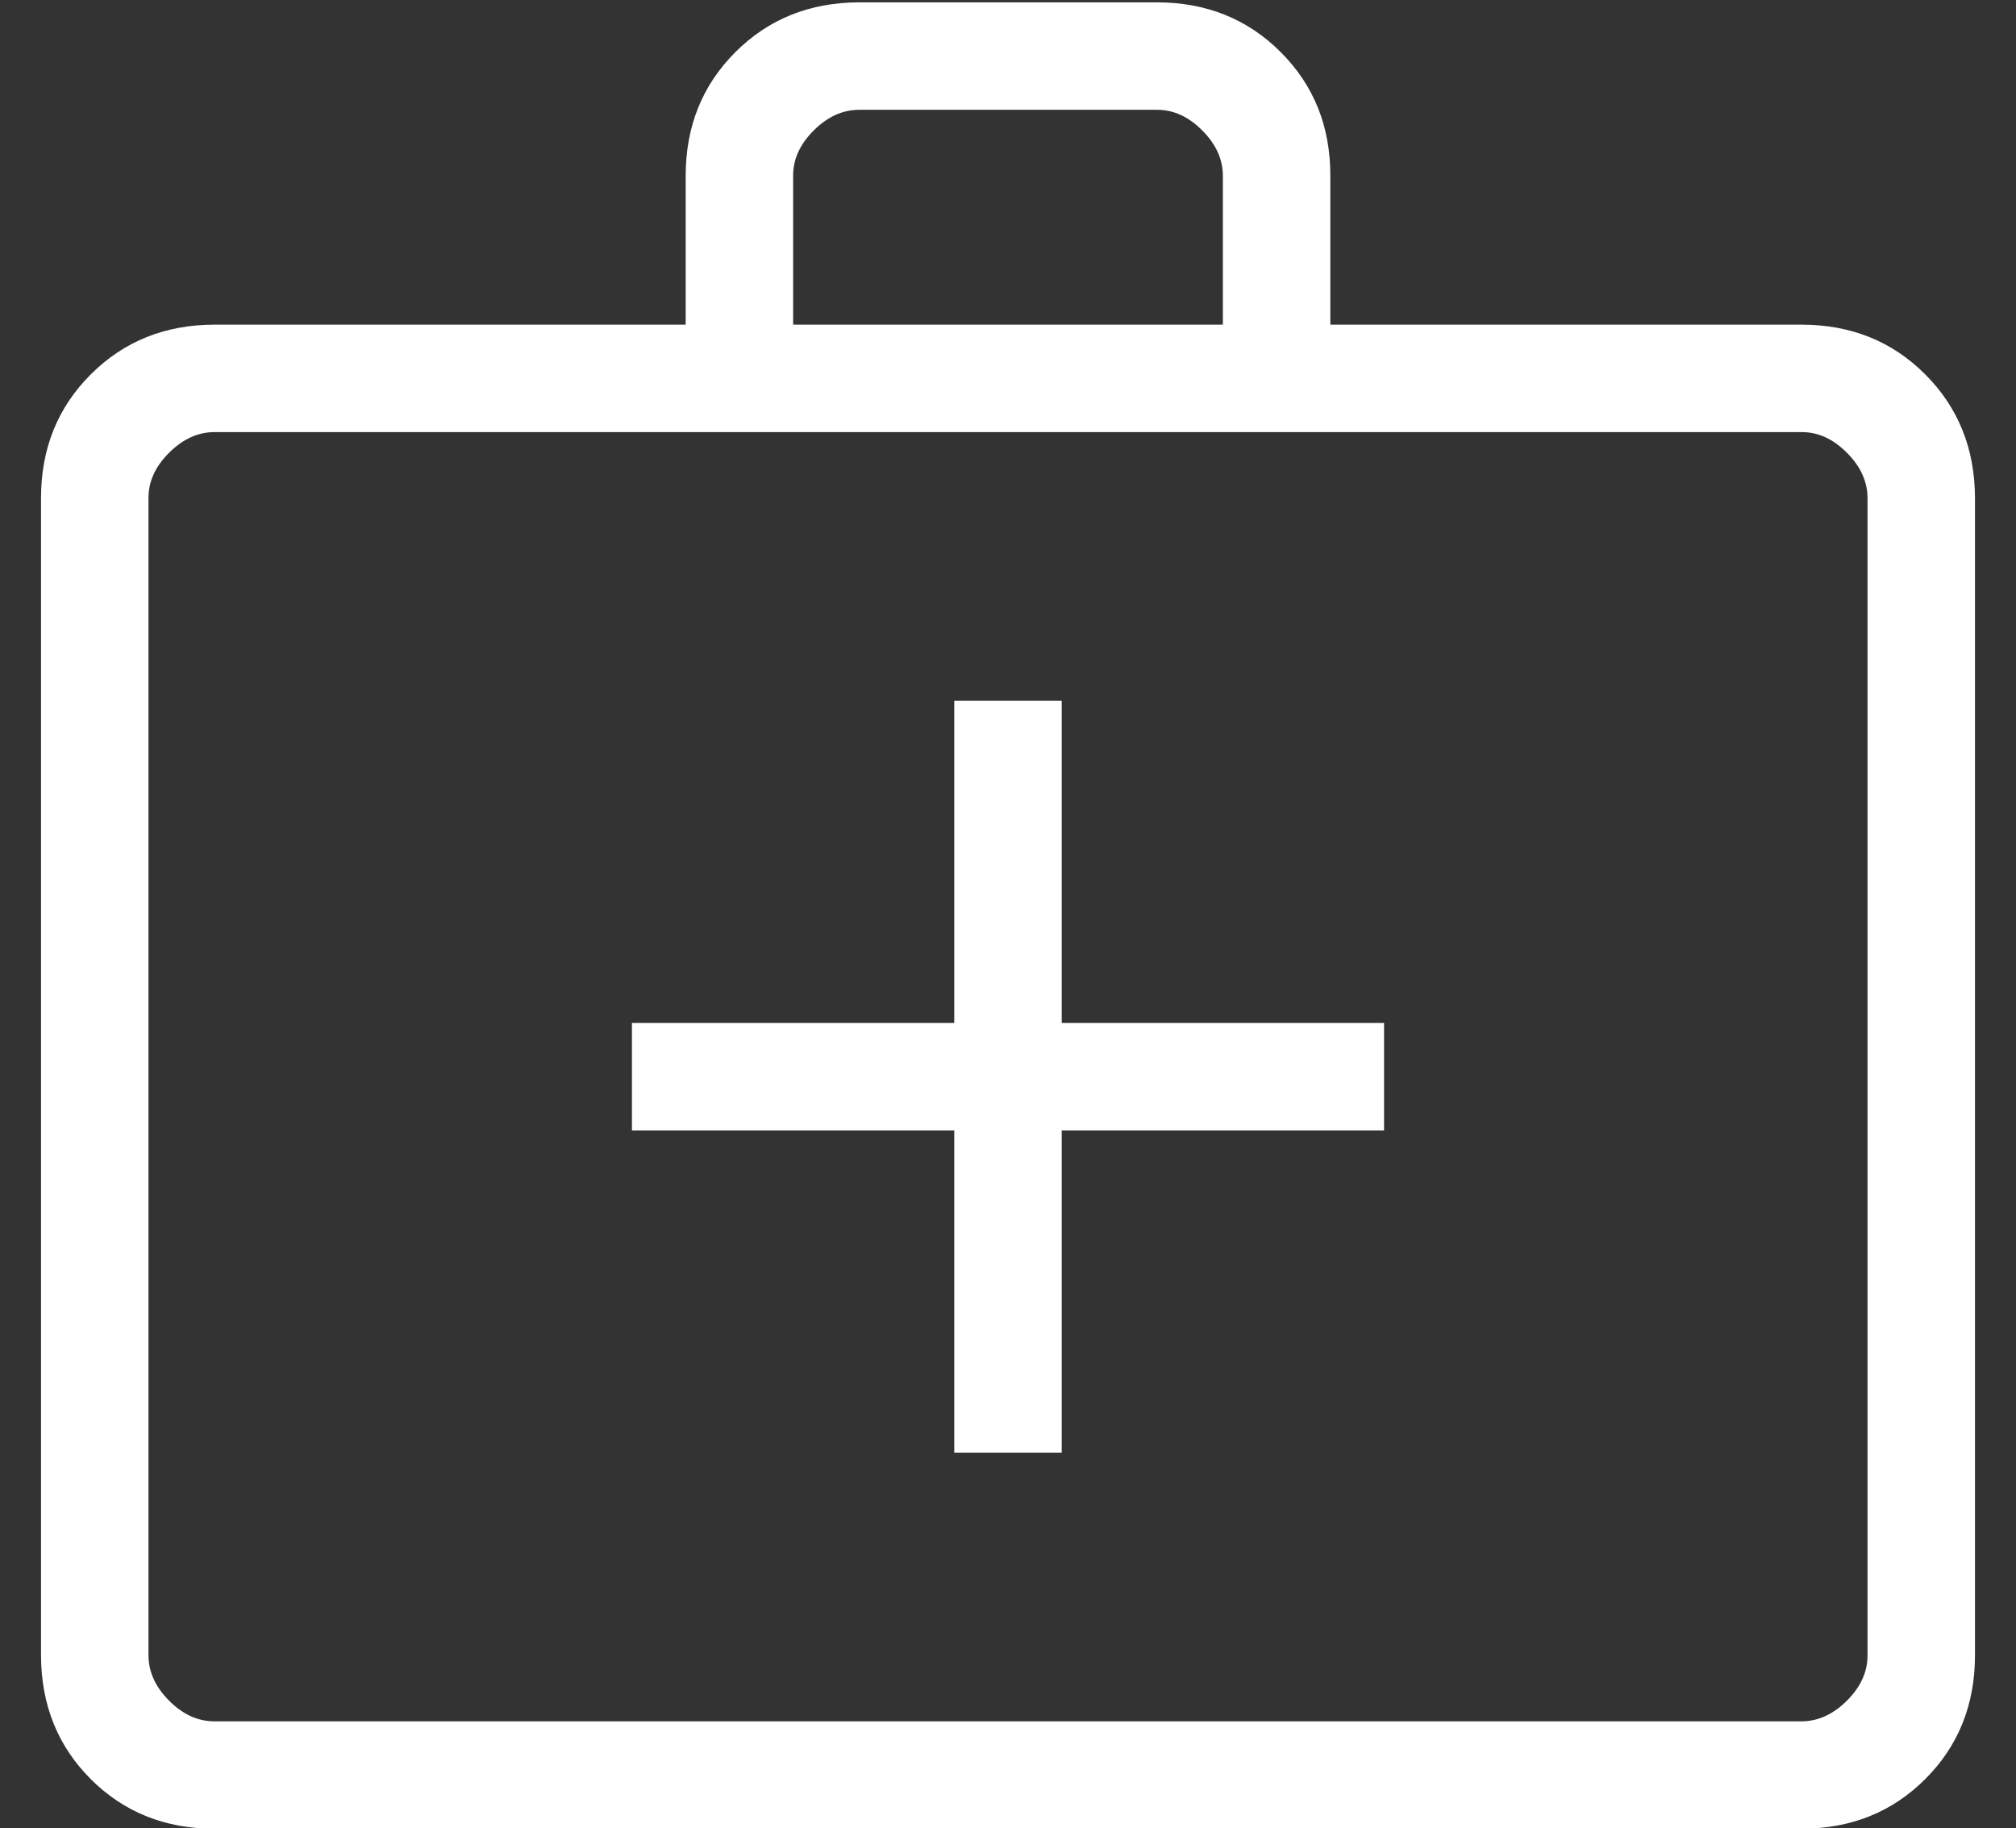<svg width="43" height="39" viewBox="0 0 43 39" fill="none" xmlns="http://www.w3.org/2000/svg">
<rect x="0" y="0" width="43" height="39" fill="#333333" stroke="none"/>
<path d="M4.576 39.008C3.522 39.008 2.642 38.655 1.936 37.95C1.23 37.244 0.877 36.363 0.875 35.307V10.626C0.875 9.572 1.229 8.692 1.936 7.986C2.643 7.28 3.523 6.926 4.576 6.925H14.625V3.751C14.625 2.697 14.979 1.817 15.686 1.111C16.393 0.405 17.273 0.052 18.326 0.05H24.674C25.728 0.05 26.609 0.404 27.316 1.111C28.024 1.818 28.377 2.698 28.375 3.751V6.925H38.424C39.478 6.925 40.358 7.279 41.064 7.986C41.77 8.693 42.123 9.573 42.125 10.626V35.307C42.125 36.361 41.772 37.241 41.066 37.947C40.36 38.653 39.48 39.007 38.424 39.008H4.576ZM4.576 36.717H38.424C38.775 36.717 39.099 36.57 39.393 36.277C39.688 35.983 39.835 35.66 39.833 35.307V10.626C39.833 10.275 39.687 9.951 39.393 9.657C39.1 9.362 38.777 9.215 38.424 9.217H4.576C4.225 9.217 3.902 9.363 3.607 9.657C3.312 9.95 3.165 10.273 3.167 10.626V35.307C3.167 35.659 3.313 35.982 3.607 36.277C3.9 36.572 4.223 36.718 4.576 36.717ZM16.917 6.925H26.083V3.751C26.083 3.4 25.937 3.076 25.643 2.782C25.35 2.487 25.027 2.34 24.674 2.342H18.326C17.975 2.342 17.651 2.488 17.357 2.782C17.062 3.075 16.915 3.398 16.917 3.751V6.925ZM20.354 24.113V30.988H22.646V24.113H29.521V21.821H22.646V14.946H20.354V21.821H13.479V24.113H20.354Z" fill="white"/>
</svg>
